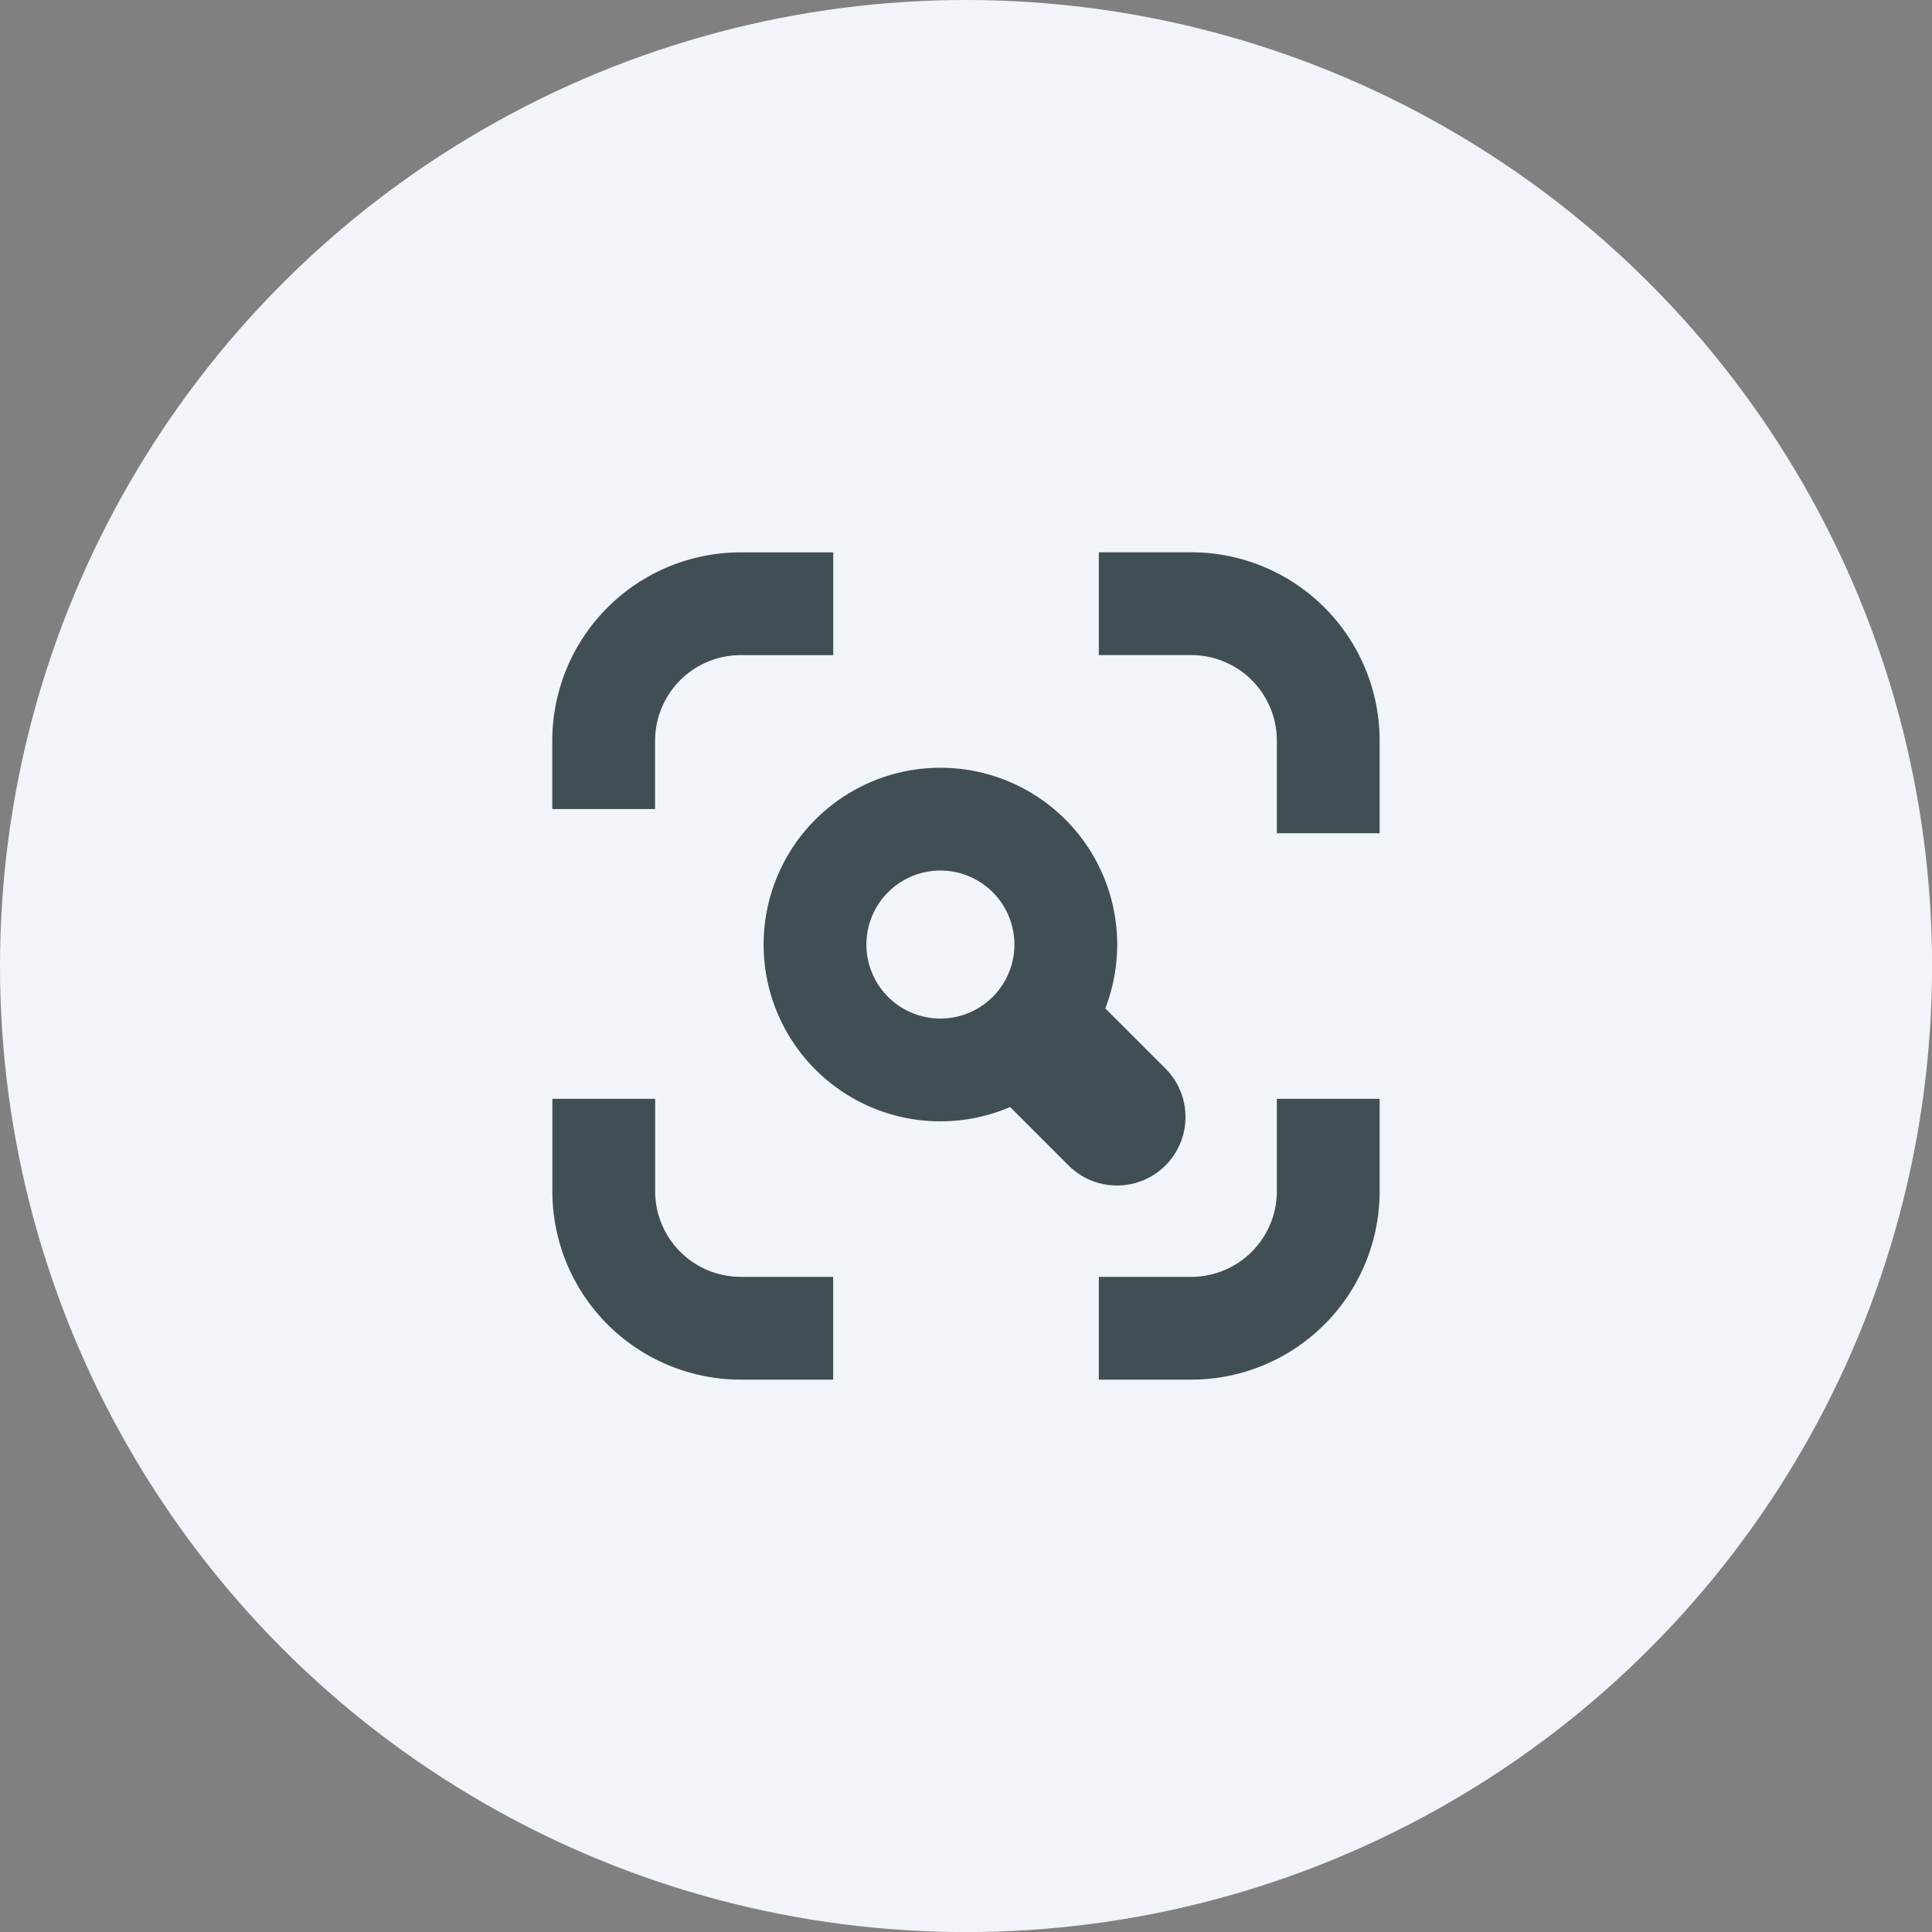 <svg width="28.195" height="28.195" viewBox="0 0 28.195 28.195" xmlns="http://www.w3.org/2000/svg">
    <rect x="0" y="0" width="28.195" height="28.195" fill="#808080" stroke="none"/>
    <g fill="none" fill-rule="evenodd">
        <circle fill="#F1F4F9" cx="14.098" cy="14.098" r="14.098"/>
        <g stroke="#404F54">
            <g stroke-linejoin="round" stroke-width="1.5">
                <path d="M8.811 16.036v1.348a2 2 0 0 0 2 2h1.348M12.16 8.811H10.81a2 2 0 0 0-2 2v.996M19.384 12.16V10.81a2 2 0 0 0-2-2h-1.348M16.036 19.384h1.348a2 2 0 0 0 2-2v-1.348"/>
            </g>
            <path d="M15.553 13.724a1.83 1.83 0 1 1-3.658 0 1.83 1.83 0 0 1 3.658 0z" stroke-width="1.5"/>
            <path stroke-width="2" stroke-linecap="round" d="m15.295 15.295 1.006 1.006"/>
        </g>
    </g>
</svg>
